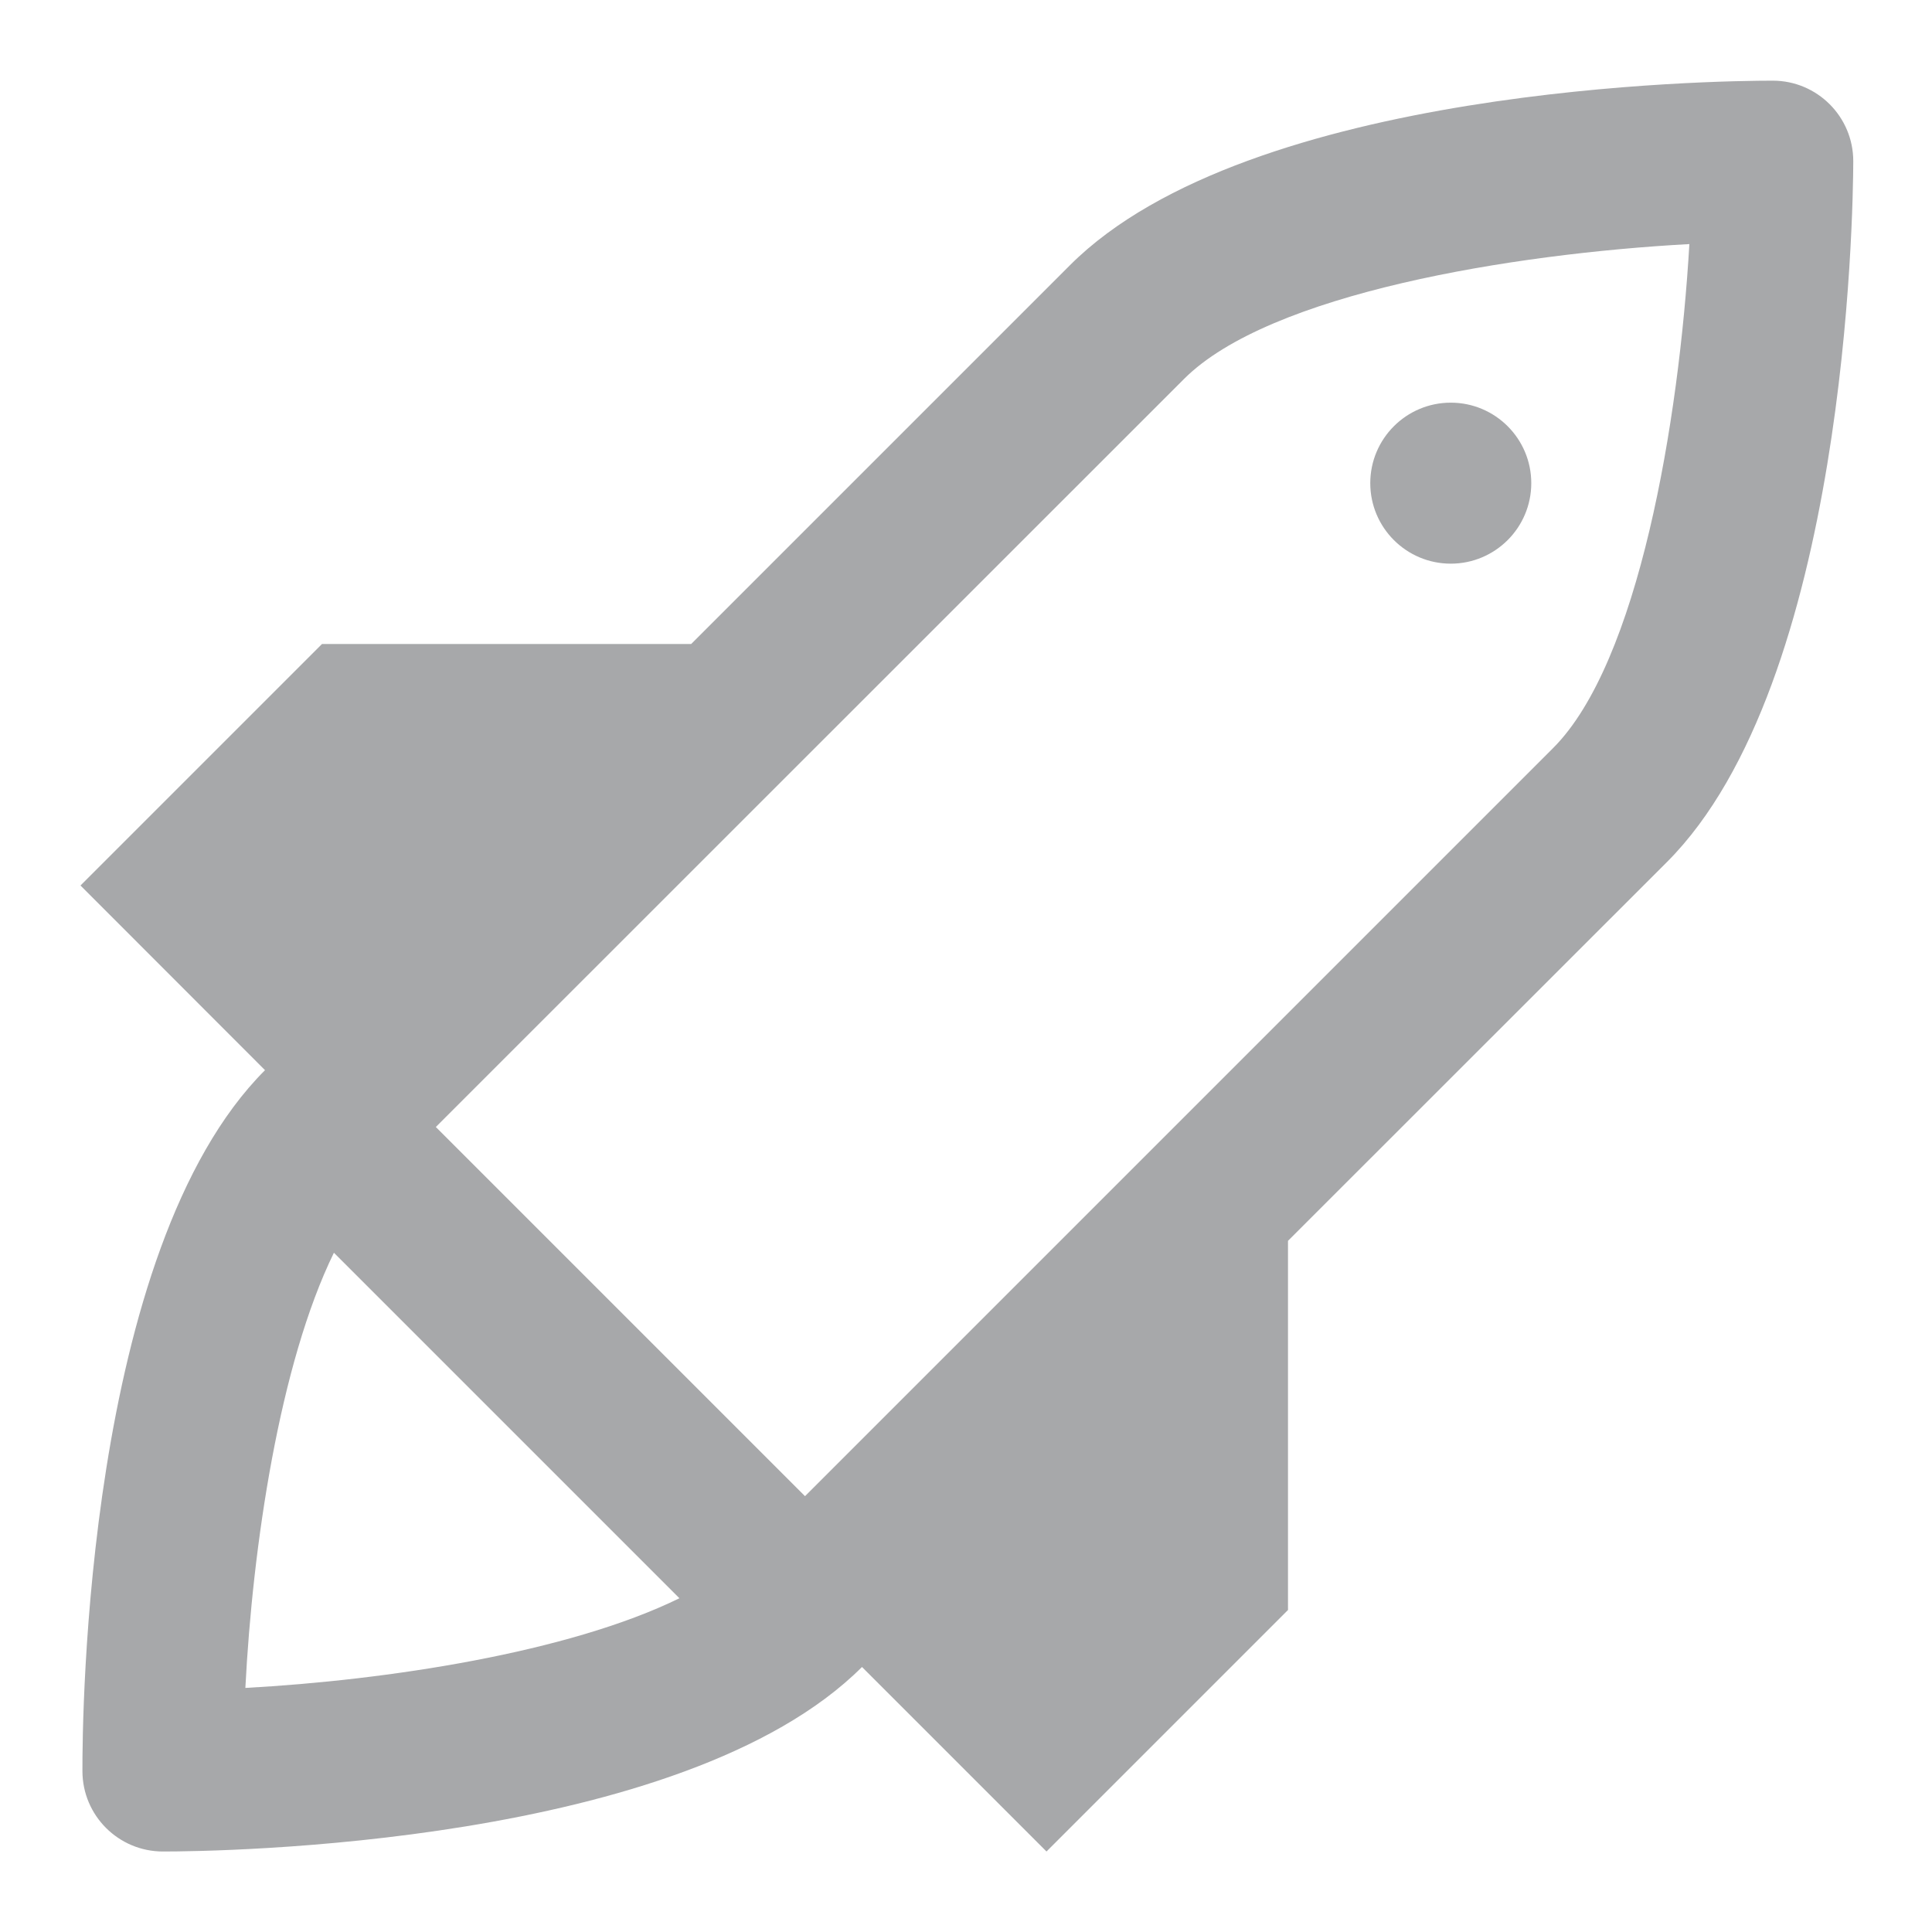 <!-- Generated by IcoMoon.io -->
<svg version="1.1" xmlns="http://www.w3.org/2000/svg" width="24" height="24" viewBox="0 0 24 24">
<title>rocket-12</title>
<path fill="#a7a8aa" d="M10 18.586l9.292-9.292c1.064-1.062 1.566-4.064 1.694-6.262-2.204 0.12-5.218 0.614-6.278 1.676l-9.294 9.292 4.586 4.586zM4.148 15.562c-0.676 1.382-1.010 3.646-1.1 5.406 1.756-0.096 4.012-0.438 5.392-1.114l-4.292-4.292zM23.022 2.004c-0.002 0.658-0.088 6.476-2.314 8.704l-4.708 4.706v4.586l-3 3-2.292-2.292c-2.228 2.226-8.018 2.292-8.682 2.292h-0.002c0 0 0 0 0 0-0.552 0-0.999-0.447-1-0.998v-0c-0.002-0.656 0.038-6.478 2.268-8.708l-2.292-2.294 3-3h4.586l4.706-4.706c2.228-2.228 8.060-2.292 8.728-2.292h0.002c0 0 0 0 0 0 0.552 0 1 0.448 1 1 0 0.001 0 0.001 0 0.002v-0zM18.022 5.002c0.552 0 1 0.448 1 1s-0.448 1-1 1v0c-0.552 0-1-0.448-1-1s0.448-1 1-1v0z"></path>
</svg>
